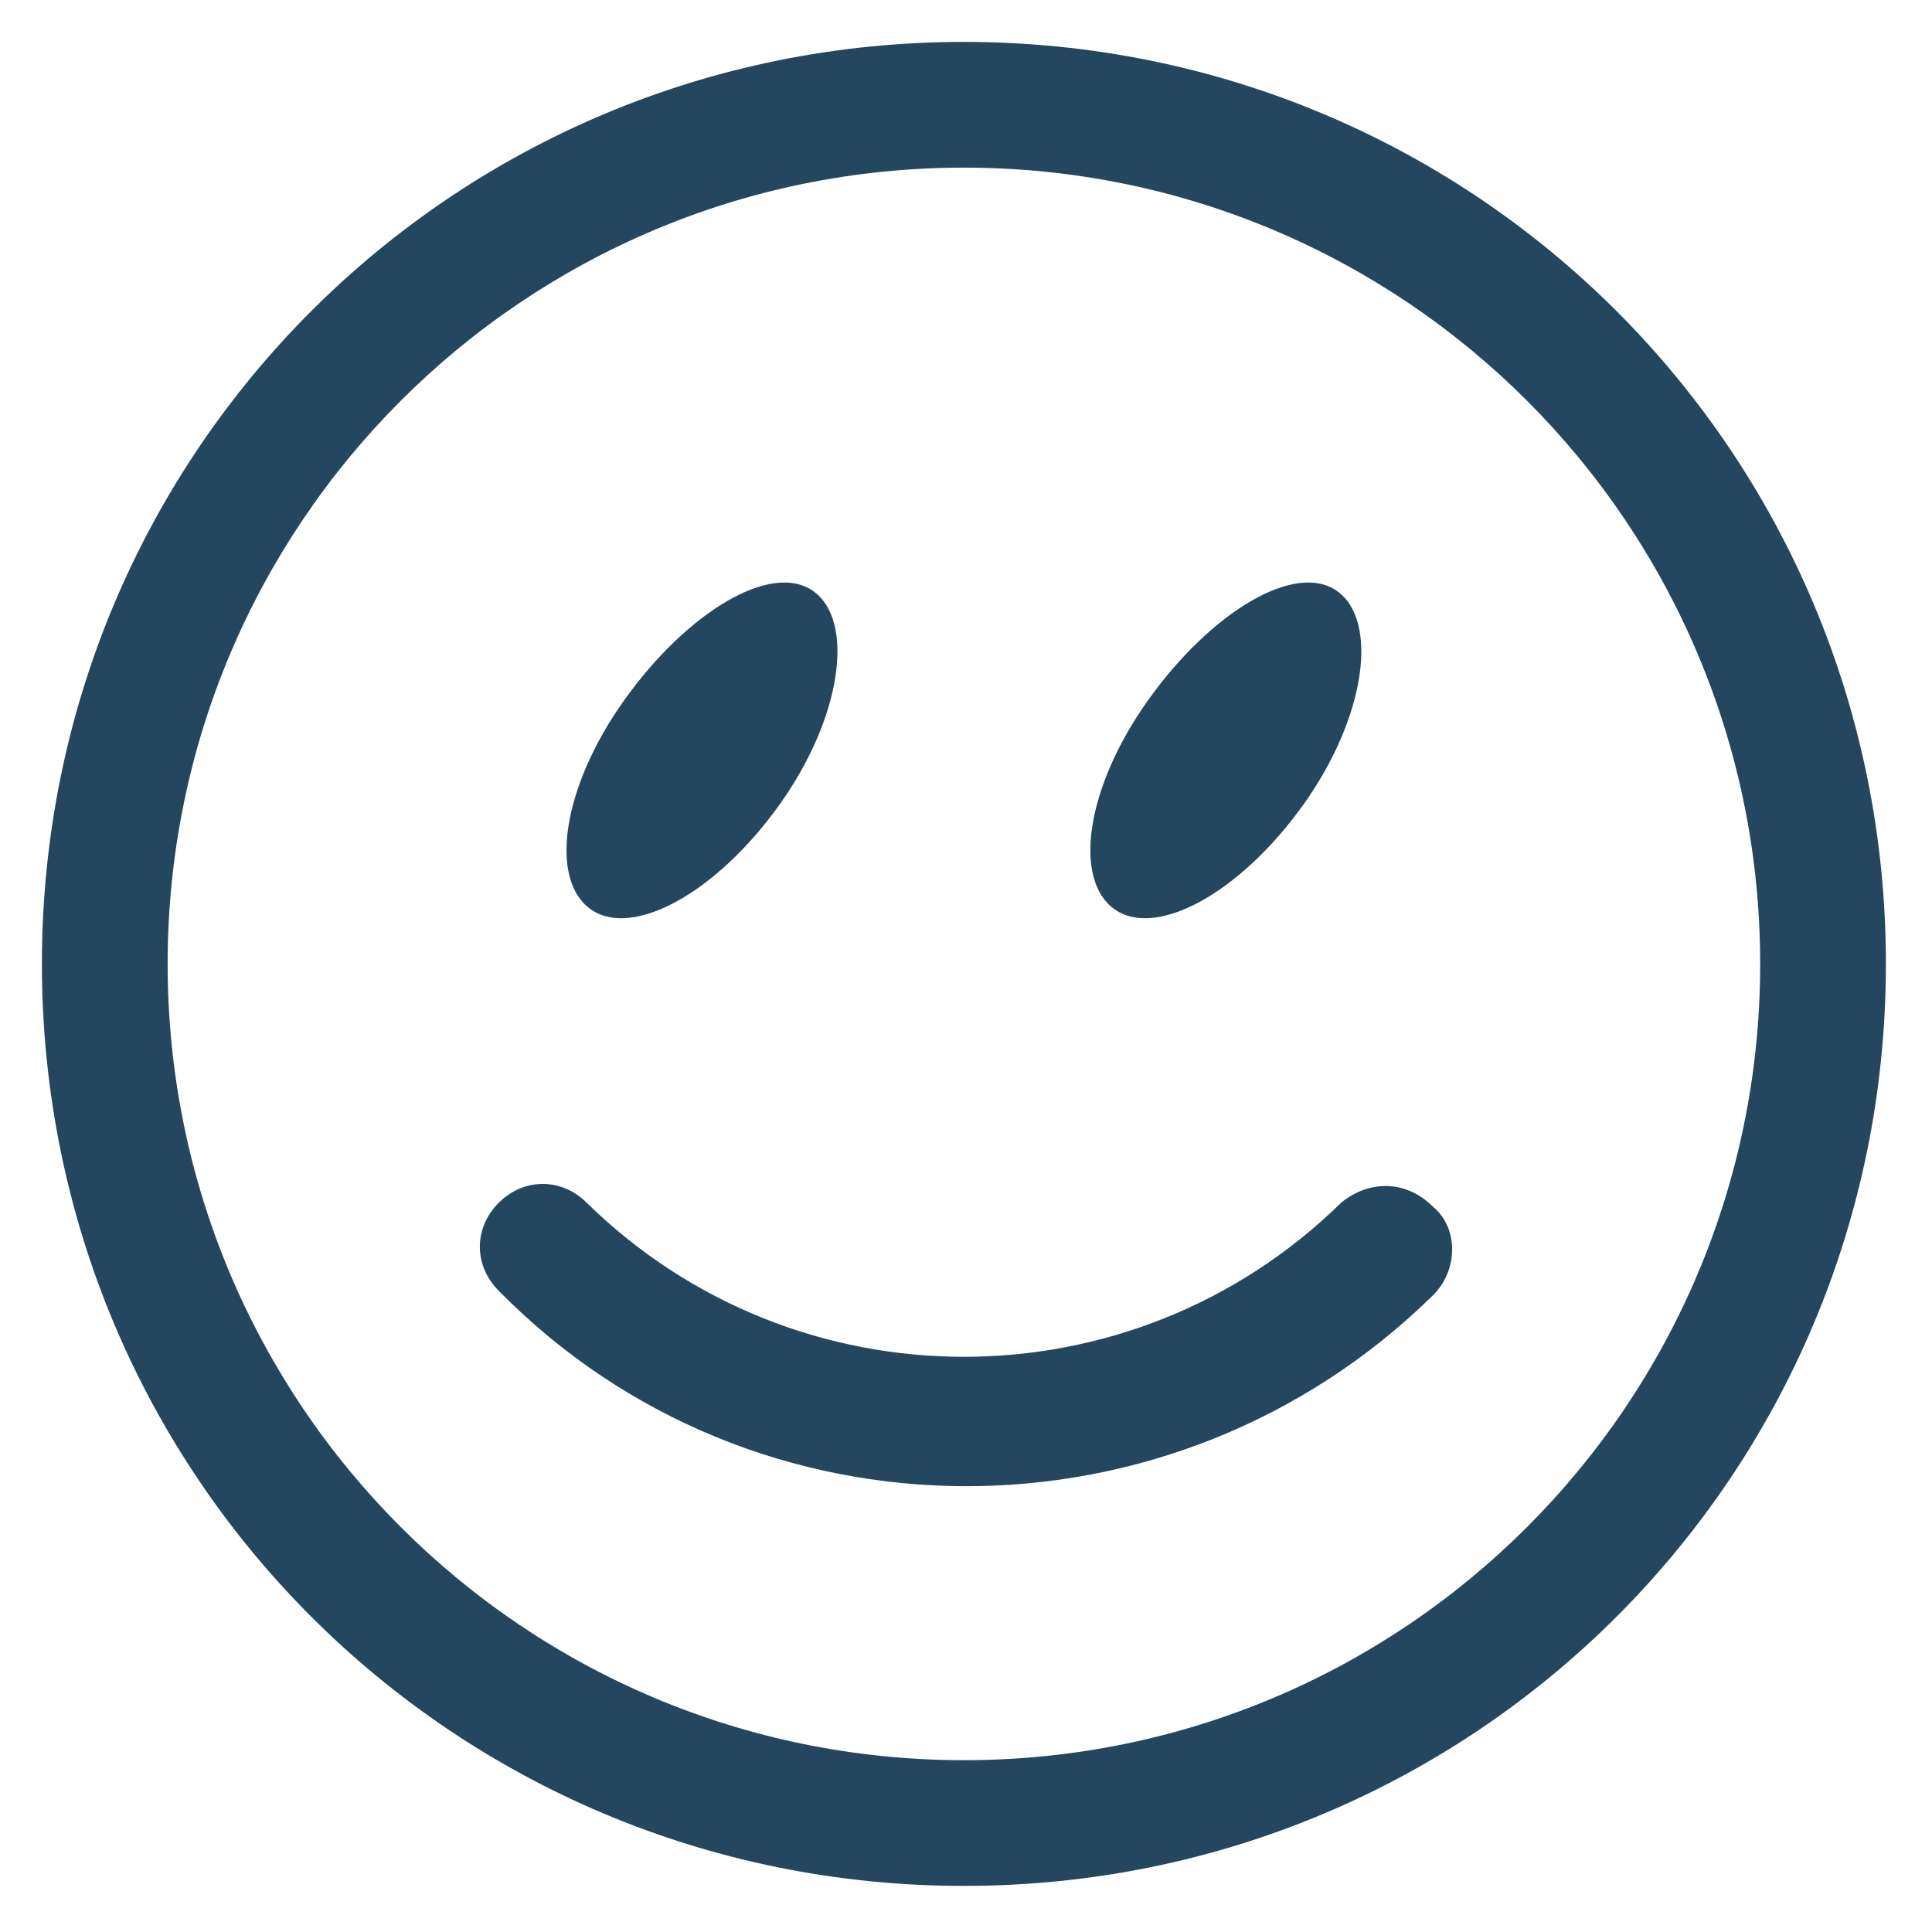 <?xml version="1.0" encoding="utf-8"?>
<!-- Generator: Adobe Illustrator 24.0.1, SVG Export Plug-In . SVG Version: 6.00 Build 0)  -->
<svg version="1.1" id="PICTOS_vectos" xmlns="http://www.w3.org/2000/svg" xmlns:xlink="http://www.w3.org/1999/xlink" x="0px"
	 y="0px" viewBox="0 0 46.1 46.1" style="enable-background:new 0 0 46.1 46.1;" xml:space="preserve">
<style type="text/css">
	.st0{fill:#25465F;}
</style>
<path class="st0" d="M32,28.7c-5,4.9-13,4.9-18,0c-0.6-0.6-1.5-0.6-2.1,0c-0.6,0.6-0.6,1.5,0,2.1C18,37,28,37,34.2,30.9
	c0.6-0.6,0.6-1.6,0-2.1C33.5,28.1,32.6,28.2,32,28.7z"/>
<path class="st0" d="M18.6,19.2c1.5-2.1,1.8-4.4,0.8-5.1s-3,0.5-4.5,2.6s-1.8,4.3-0.8,5S17.1,21.3,18.6,19.2z"/>
<path class="st0" d="M31.1,19.2c1.5-2.1,1.8-4.4,0.8-5.1s-3,0.5-4.5,2.6s-1.8,4.3-0.8,5S29.6,21.3,31.1,19.2z"/>
<path class="st0" d="M23,1C10.8,1,1,10.8,1,23s9.8,22,22,22s22-9.8,22-22S35.2,1,23,1z M23,42C12.5,42,4,33.5,4,23S12.5,4,23,4
	s19,8.5,19,19S33.5,42,23,42z"/>
</svg>
